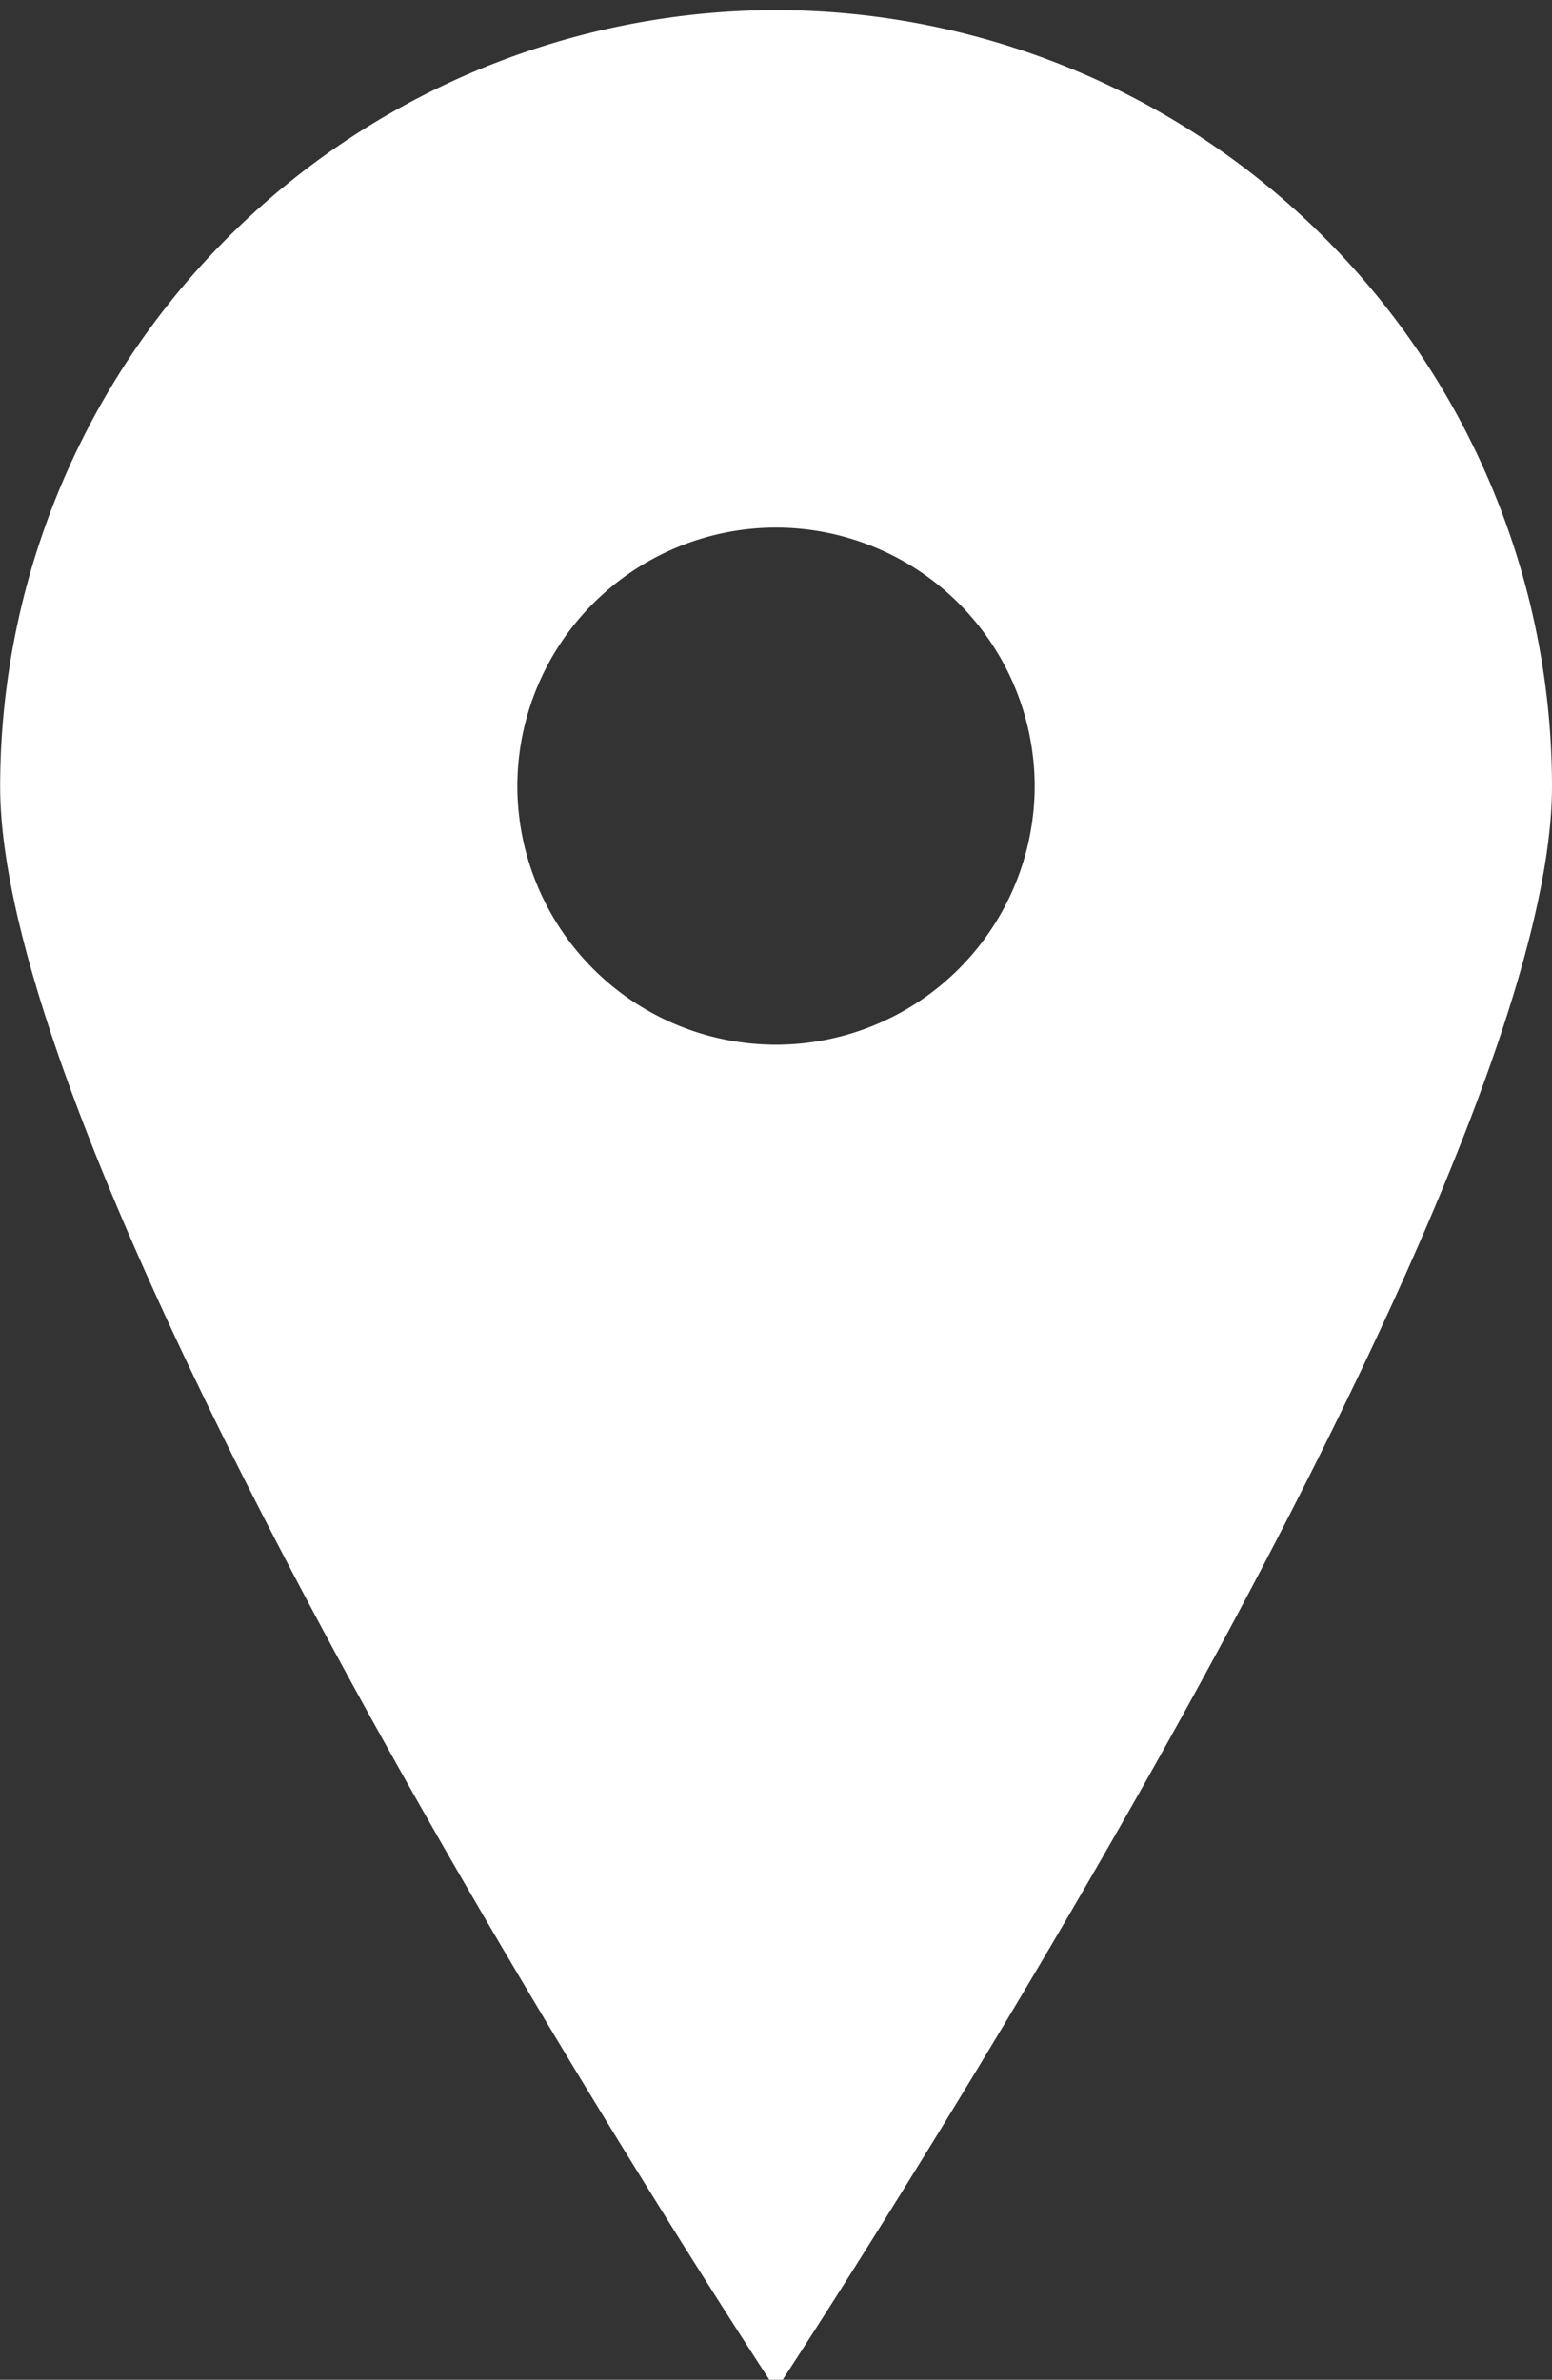 <?xml version="1.0" encoding="UTF-8" standalone="no"?>
<svg
   xmlns:dc="http://purl.org/dc/elements/1.1/"
   xmlns:cc="http://creativecommons.org/ns#"
   xmlns:rdf="http://www.w3.org/1999/02/22-rdf-syntax-ns#"
   xmlns:svg="http://www.w3.org/2000/svg"
   xmlns="http://www.w3.org/2000/svg"
   xmlns:sodipodi="http://sodipodi.sourceforge.net/DTD/sodipodi-0.dtd"
   xmlns:inkscape="http://www.inkscape.org/namespaces/inkscape"
   id="location"
   width="10.434"
   height="16"
   viewBox="0 0 10.434 16"
   version="1.1"
   sodipodi:docname="location.svg"
   inkscape:version="0.92.3 (unknown)">
  <rect x="0" y="0" width="10.434" height="16" fill="#333333" stroke="none"/>
  <defs
     id="defs6095" />
  <sodipodi:namedview
     pagecolor="#ffffff"
     bordercolor="#666666"
     borderopacity="1"
     objecttolerance="10"
     gridtolerance="10"
     guidetolerance="10"
     inkscape:pageopacity="0"
     inkscape:pageshadow="2"
     inkscape:window-width="1366"
     inkscape:window-height="713"
     id="namedview6093"
     showgrid="false"
     inkscape:zoom="14.75"
     inkscape:cx="-7.187531"
     inkscape:cy="6.5676244"
     inkscape:window-x="0"
     inkscape:window-y="27"
     inkscape:window-maximized="1"
     inkscape:current-layer="layer2" />
  <g
     inkscape:groupmode="layer"
     id="layer2"
     inkscape:label="Layer 1">
    <path
       id="Exclusion_1"
       data-name="Exclusion 1"
       d="m 5.217,16.068 v 0 c -0.013,-0.02 -1.328,-2.017 -2.608,-4.31 C 1.419,9.627 9.9998305e-4,6.775 9.9998305e-4,5.286 A 5.223,5.223 0 0 1 5.217,0.068 5.223,5.223 0 0 1 10.434,5.285 c 0,1.489 -1.419,4.341 -2.608,6.472 -1.28,2.292 -2.595,4.29 -2.608,4.31 z m 0,-12.521 a 1.741,1.741 0 0 0 -1.739,1.738 1.741,1.741 0 0 0 1.739,1.739 1.741,1.741 0 0 0 1.739,-1.739 1.741,1.741 0 0 0 -1.739,-1.738 z"
       inkscape:connector-curvature="0"
       style="fill:#ffffff;fill-opacity:1" />
  </g>
</svg>
